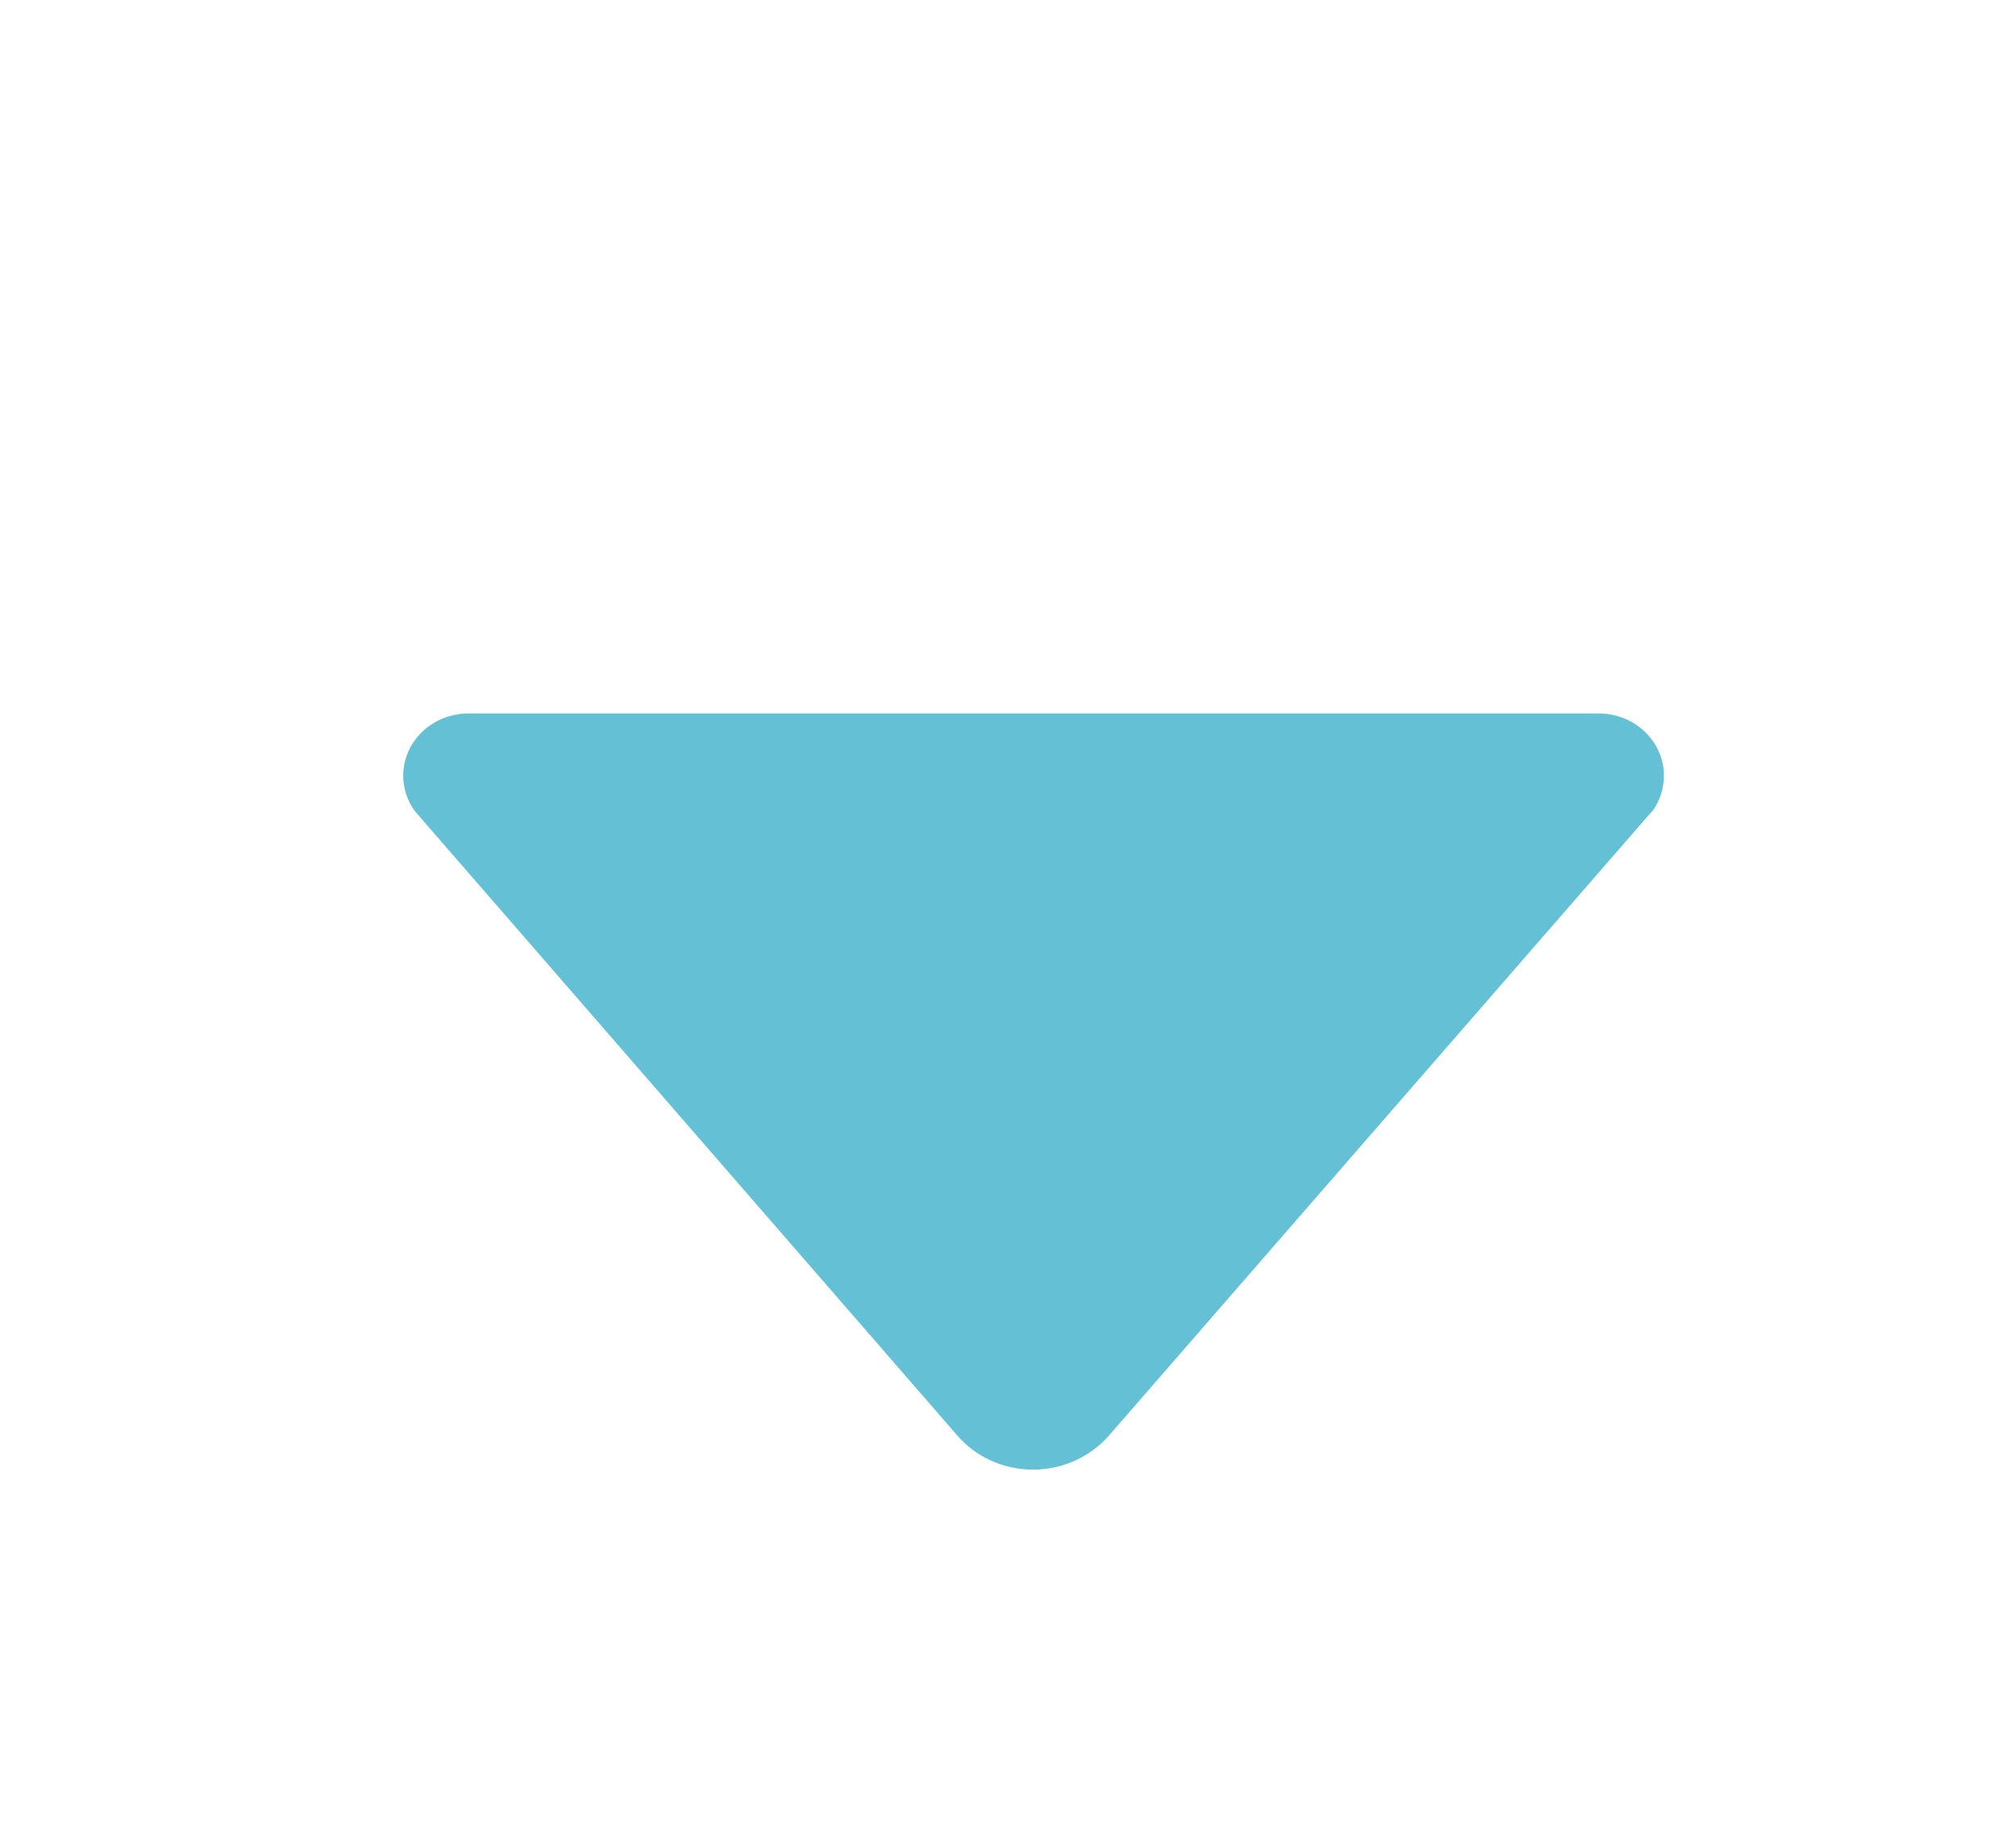 <svg xmlns="http://www.w3.org/2000/svg" width="65" height="59" viewBox="0 0 65 59" fill="none">
  <path d="M13.368 26.137L13.597 26.404L30.872 46.284C31.457 46.957 32.333 47.376 33.311 47.376C34.289 47.376 35.166 46.944 35.75 46.284L53.013 26.442L53.305 26.112C53.521 25.795 53.648 25.413 53.648 25.007C53.648 23.902 52.708 23 51.539 23H15.109C13.94 23 13 23.902 13 25.007C13 25.426 13.14 25.82 13.368 26.137Z" fill="#64C0D5"/>
</svg>